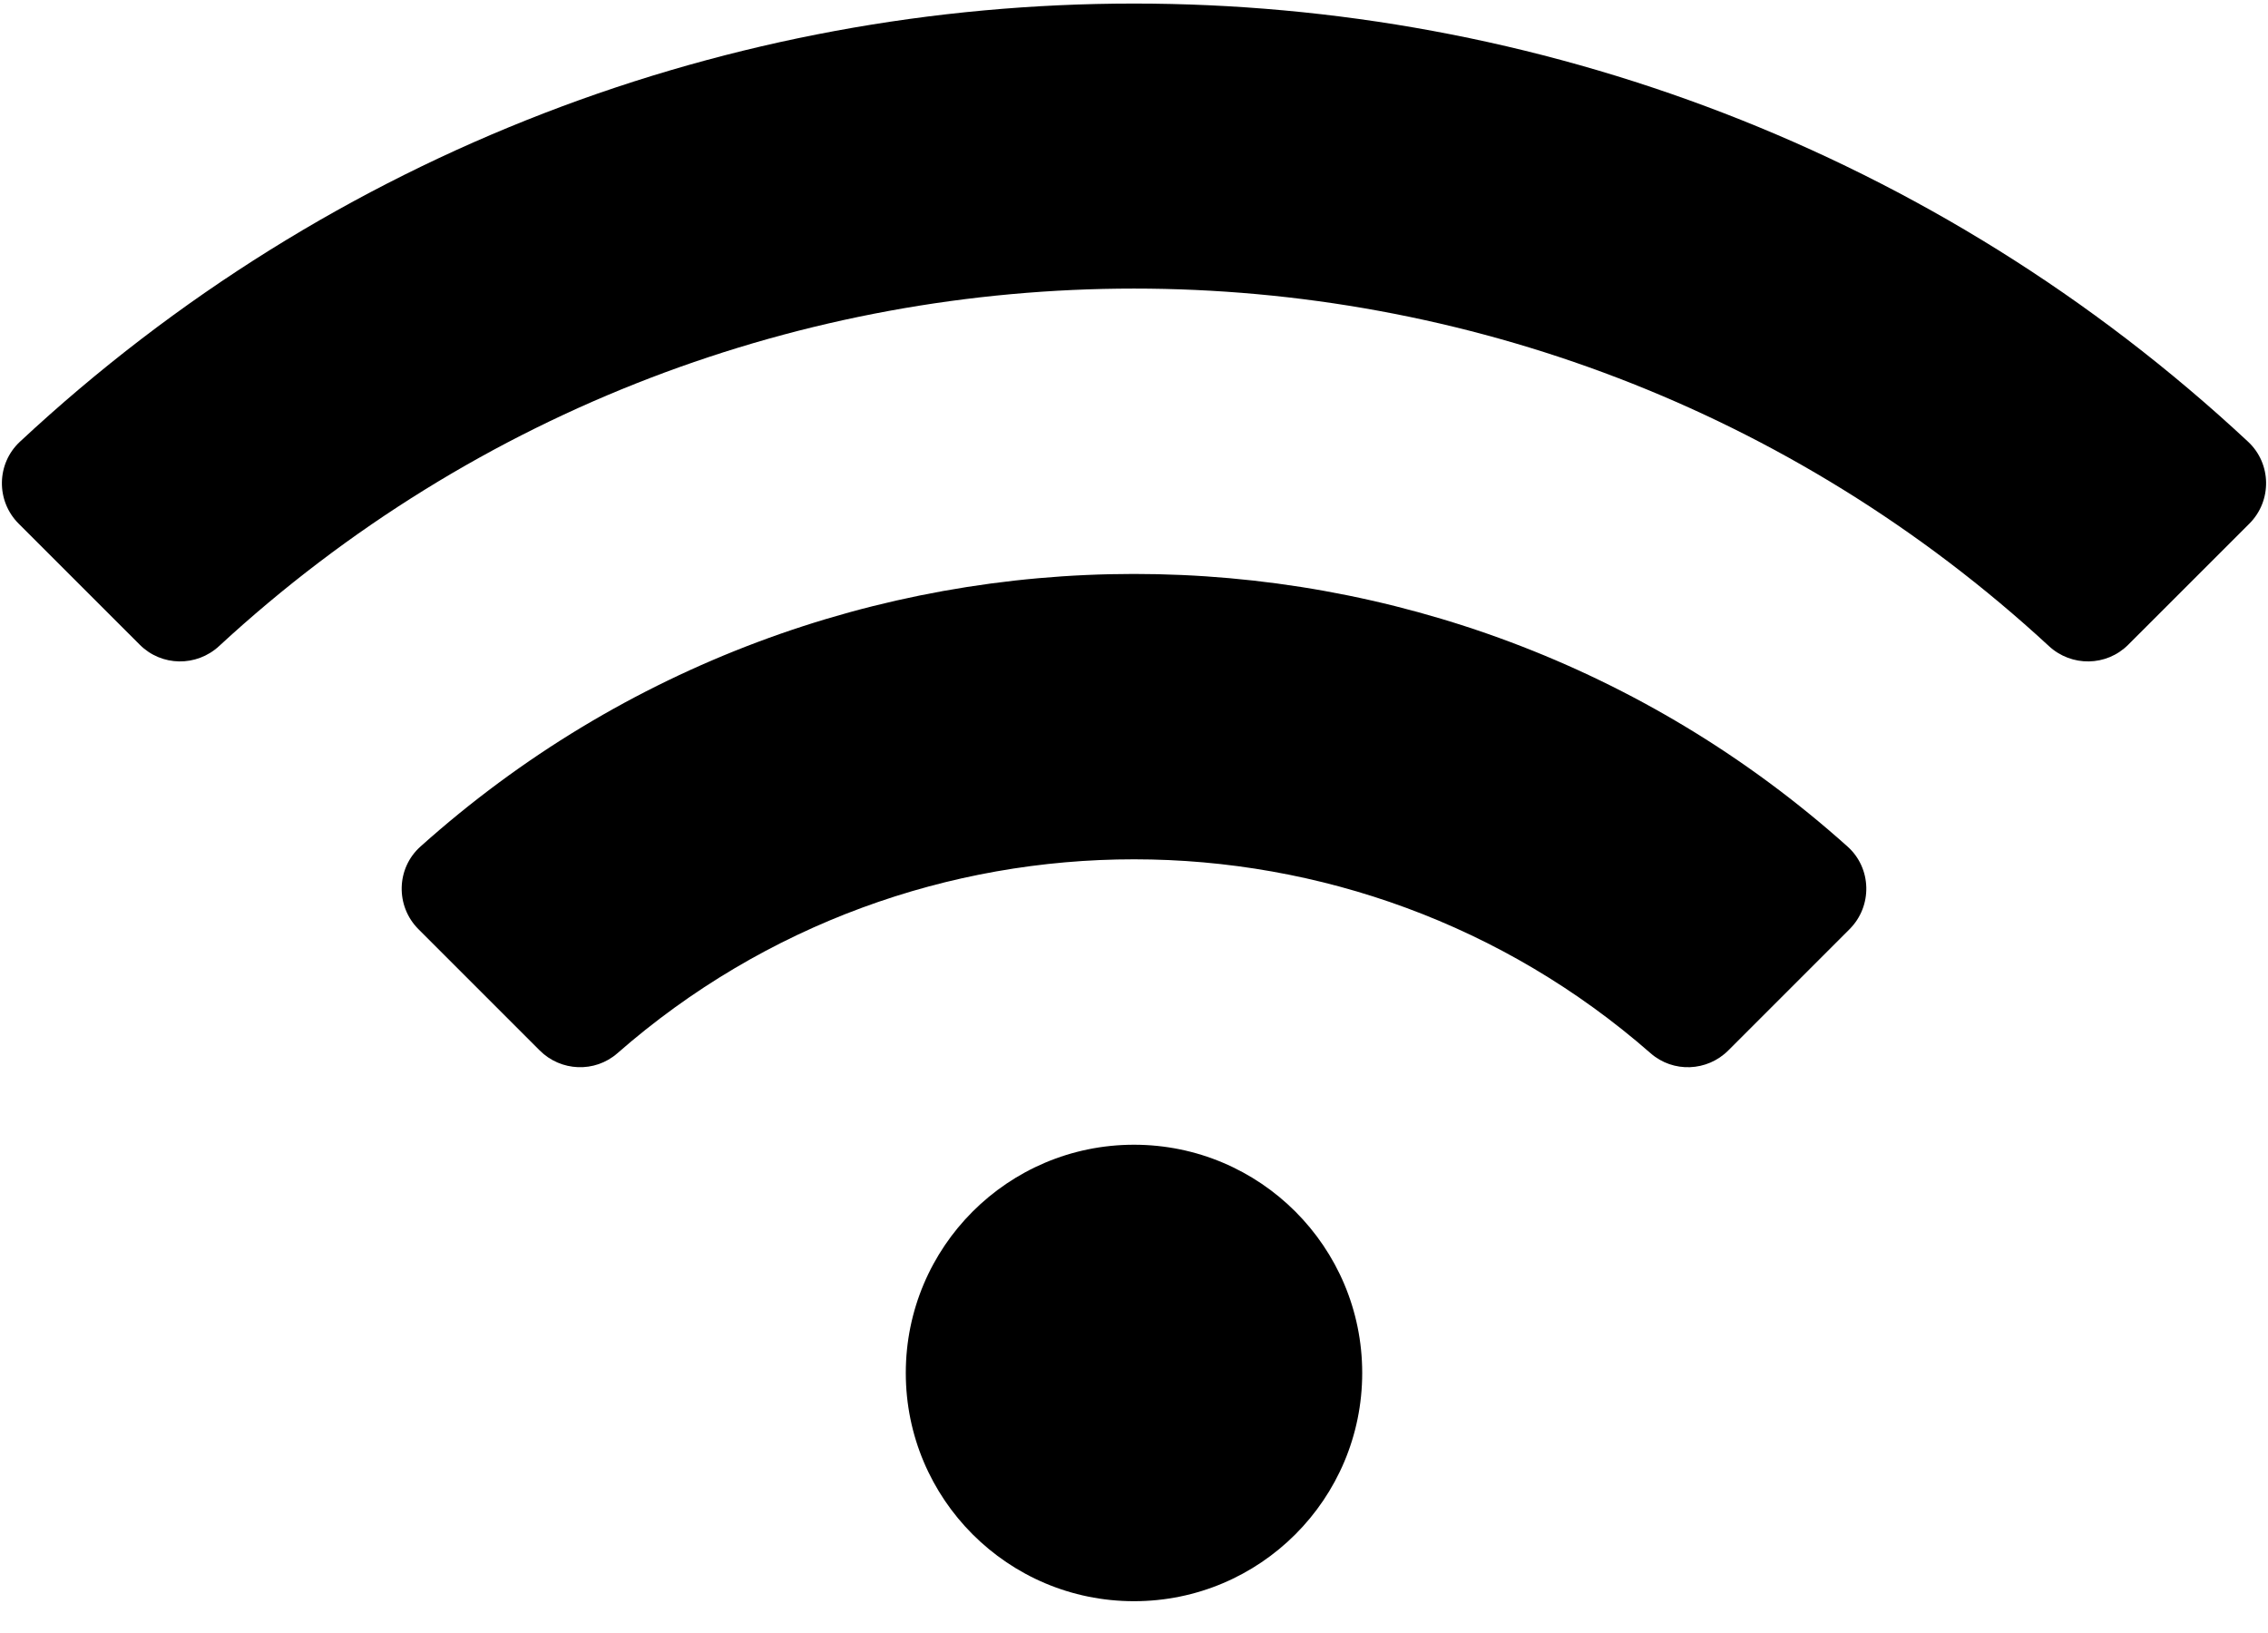 ﻿<?xml version="1.0" encoding="utf-8"?>
<svg version="1.1" xmlns:xlink="http://www.w3.org/1999/xlink" width="50px" height="36px" xmlns="http://www.w3.org/2000/svg">
  <defs>
    <pattern id="BGPattern" patternUnits="userSpaceOnUse" alignment="0 0" imageRepeat="None" />
    <mask fill="white" id="Clip2168">
      <path d="M 25 25.236  C 27.779 25.236  30.031 27.489  30.031 30.267  C 30.031 33.046  27.779 35.299  25 35.299  C 22.221 35.299  19.969 33.046  19.969 30.267  C 19.969 27.489  22.221 25.236  25 25.236  Z M 38.102 23.157  L 40.775 20.484  C 41.283 19.976  41.266 19.142  40.731 18.663  C 31.785 10.645  18.205 10.654  9.269 18.663  C 8.734 19.142  8.717 19.976  9.225 20.484  L 11.898 23.157  C 12.364 23.623  13.114 23.654  13.61 23.22  C 20.125 17.512  29.889 17.525  36.39 23.22  C 36.886 23.654  37.636 23.624  38.102 23.157  Z M 46.918 14.214  L 49.589 11.544  C 50.091 11.042  50.08 10.222  49.561 9.738  C 35.743 -3.144  14.252 -3.139  0.439 9.738  C -0.08 10.222  -0.091 11.042  0.411 11.544  L 3.082 14.214  C 3.561 14.693  4.331 14.704  4.829 14.244  C 16.21 3.736  33.788 3.733  45.171 14.244  C 45.669 14.704  46.439 14.693  46.918 14.214  Z " fill-rule="evenodd" />
    </mask>
  </defs>
  <g>
    <path d="M 25 25.236  C 27.779 25.236  30.031 27.489  30.031 30.267  C 30.031 33.046  27.779 35.299  25 35.299  C 22.221 35.299  19.969 33.046  19.969 30.267  C 19.969 27.489  22.221 25.236  25 25.236  Z M 38.102 23.157  L 40.775 20.484  C 41.283 19.976  41.266 19.142  40.731 18.663  C 31.785 10.645  18.205 10.654  9.269 18.663  C 8.734 19.142  8.717 19.976  9.225 20.484  L 11.898 23.157  C 12.364 23.623  13.114 23.654  13.61 23.22  C 20.125 17.512  29.889 17.525  36.39 23.22  C 36.886 23.654  37.636 23.624  38.102 23.157  Z M 46.918 14.214  L 49.589 11.544  C 50.091 11.042  50.08 10.222  49.561 9.738  C 35.743 -3.144  14.252 -3.139  0.439 9.738  C -0.08 10.222  -0.091 11.042  0.411 11.544  L 3.082 14.214  C 3.561 14.693  4.331 14.704  4.829 14.244  C 16.21 3.736  33.788 3.733  45.171 14.244  C 45.669 14.704  46.439 14.693  46.918 14.214  Z " fill-rule="nonzero" fill="rgba(0, 0, 0, 1)" stroke="none" class="fill" />
    <path d="M 25 25.236  C 27.779 25.236  30.031 27.489  30.031 30.267  C 30.031 33.046  27.779 35.299  25 35.299  C 22.221 35.299  19.969 33.046  19.969 30.267  C 19.969 27.489  22.221 25.236  25 25.236  Z " stroke-width="0" stroke-dasharray="0" stroke="rgba(255, 255, 255, 0)" fill="none" class="stroke" mask="url(#Clip2168)" />
    <path d="M 38.102 23.157  L 40.775 20.484  C 41.283 19.976  41.266 19.142  40.731 18.663  C 31.785 10.645  18.205 10.654  9.269 18.663  C 8.734 19.142  8.717 19.976  9.225 20.484  L 11.898 23.157  C 12.364 23.623  13.114 23.654  13.61 23.22  C 20.125 17.512  29.889 17.525  36.39 23.22  C 36.886 23.654  37.636 23.624  38.102 23.157  Z " stroke-width="0" stroke-dasharray="0" stroke="rgba(255, 255, 255, 0)" fill="none" class="stroke" mask="url(#Clip2168)" />
    <path d="M 46.918 14.214  L 49.589 11.544  C 50.091 11.042  50.08 10.222  49.561 9.738  C 35.743 -3.144  14.252 -3.139  0.439 9.738  C -0.08 10.222  -0.091 11.042  0.411 11.544  L 3.082 14.214  C 3.561 14.693  4.331 14.704  4.829 14.244  C 16.21 3.736  33.788 3.733  45.171 14.244  C 45.669 14.704  46.439 14.693  46.918 14.214  Z " stroke-width="0" stroke-dasharray="0" stroke="rgba(255, 255, 255, 0)" fill="none" class="stroke" mask="url(#Clip2168)" />
  </g>
</svg>